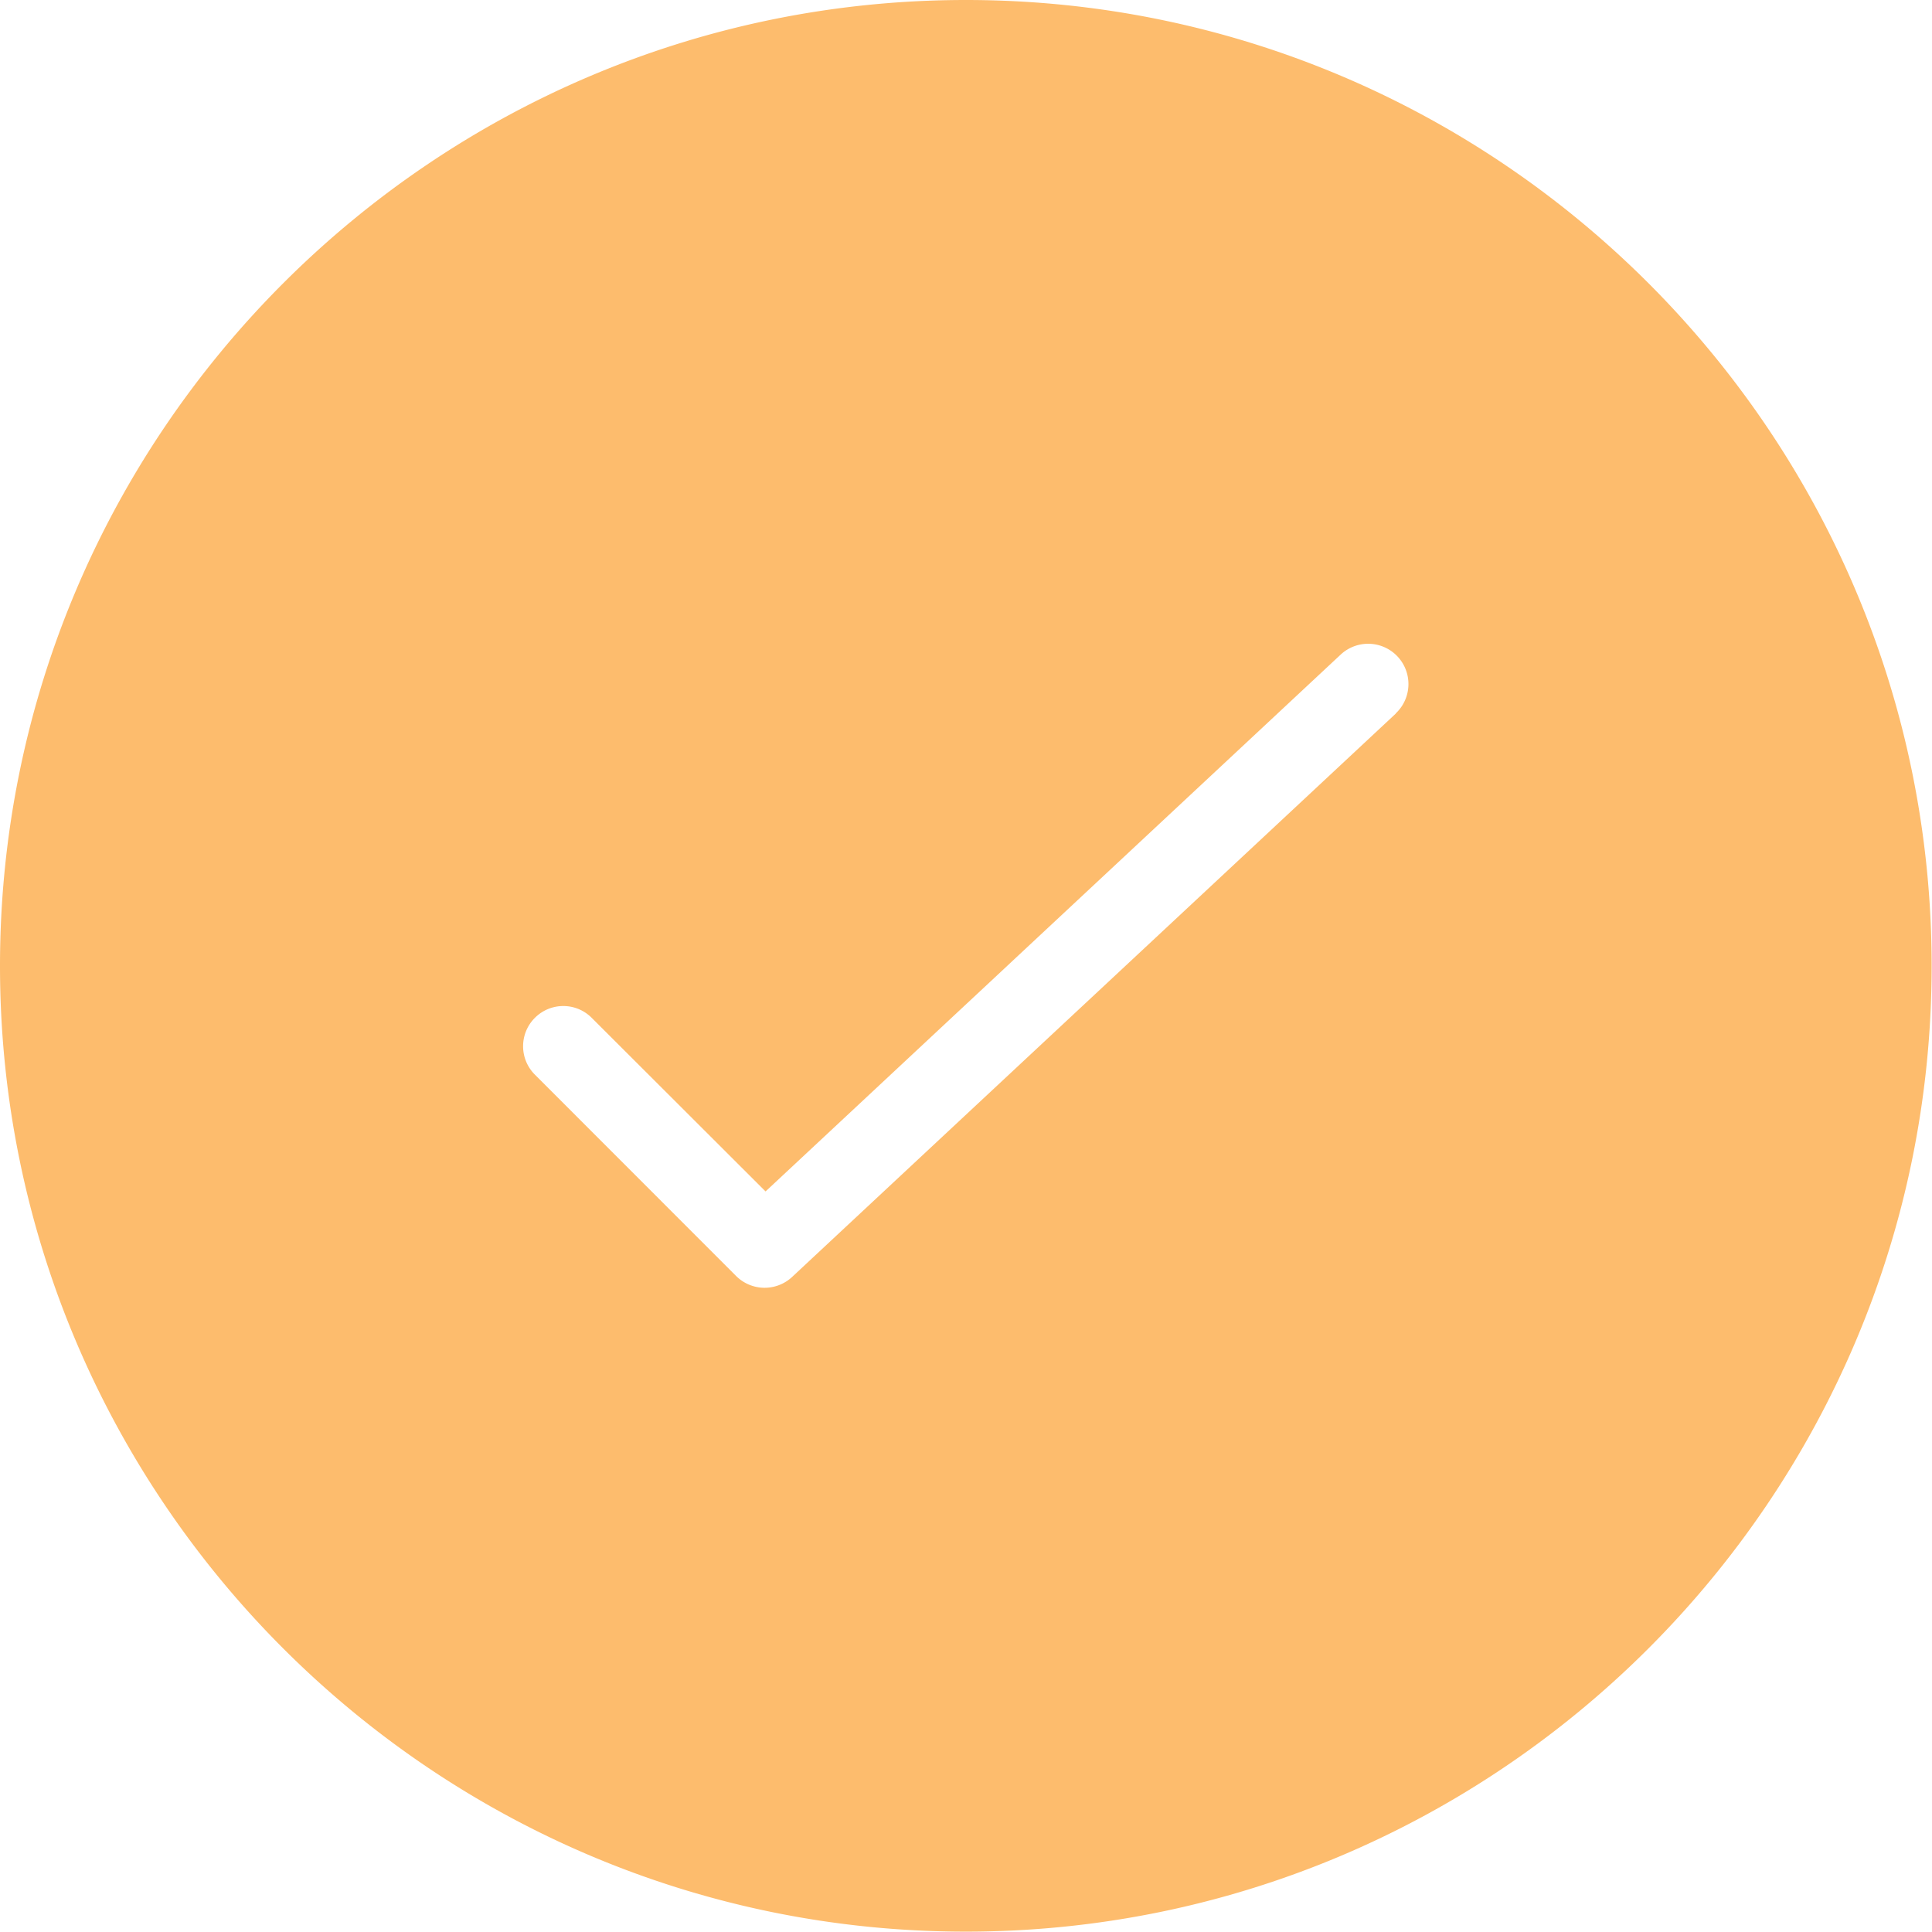 <svg width="16" height="16" xmlns="http://www.w3.org/2000/svg"><path d="M11.559 5.91l-5 4.666a.334.334 0 0 1-.462-.008L4.43 8.9a.332.332 0 0 1 0-.471c.13-.13.34-.13.47 0l1.44 1.438 4.763-4.446a.333.333 0 1 1 .455.488M7.999 0C3.588 0 0 3.589 0 7.999s3.588 7.998 7.999 7.998c4.41 0 7.998-3.588 7.998-7.998S12.41 0 8 0" fill="#FDBC6D" fill-rule="evenodd"/></svg>